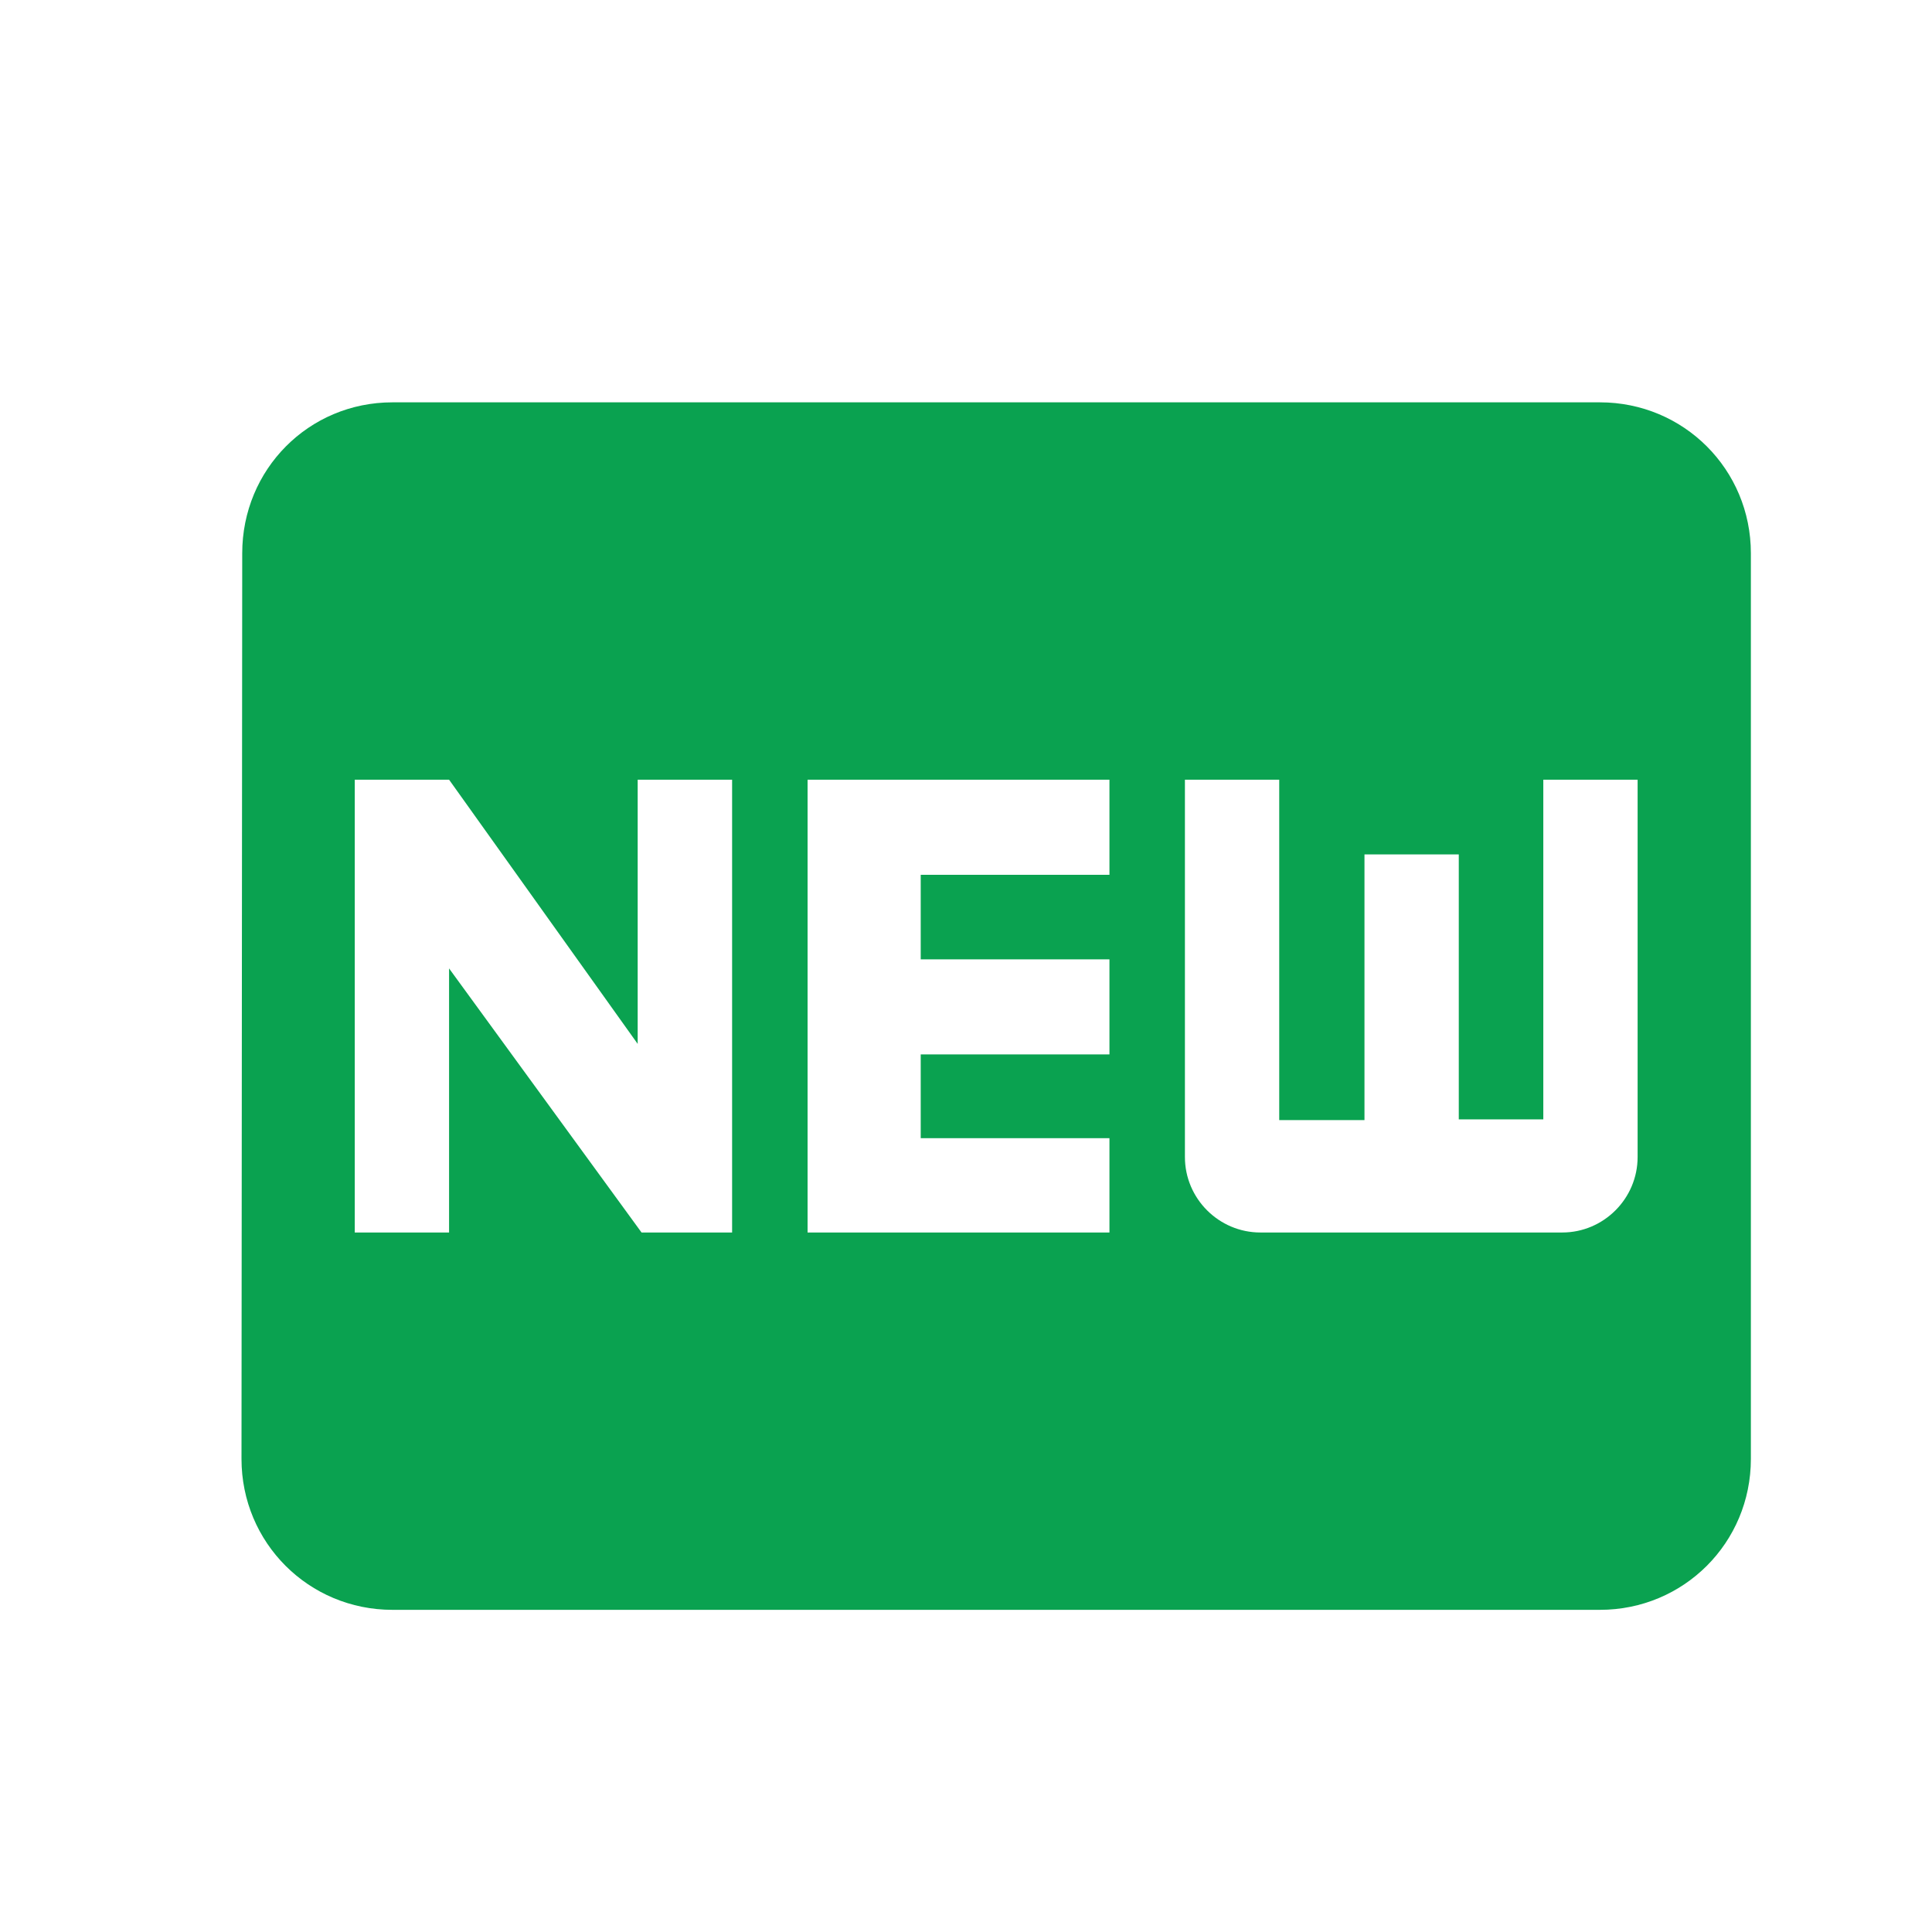 <svg width="16" height="16" viewBox="0 0 16 16" fill="none" xmlns="http://www.w3.org/2000/svg">
<path d="M13.25 3.332H3.25C2.556 3.332 2.006 3.888 2.006 4.582L2 12.082C2 12.776 2.556 13.332 3.25 13.332H13.25C13.944 13.332 14.5 12.776 14.5 12.082V4.582C14.5 3.888 13.944 3.332 13.25 3.332ZM6.063 10.207H5.313L3.719 8.02V10.207H2.938V6.457H3.719L5.281 8.645V6.457H6.063V10.207ZM9.188 7.245H7.625V7.945H9.188V8.732H7.625V9.426H9.188V10.207H6.688V6.457H9.188V7.245ZM13.562 9.582C13.562 9.926 13.281 10.207 12.938 10.207H10.438C10.094 10.207 9.813 9.926 9.813 9.582V6.457H10.594V9.276H11.3V7.076H12.081V9.27H12.781V6.457H13.562V9.582Z" fill="#0AA250"/>
</svg>
